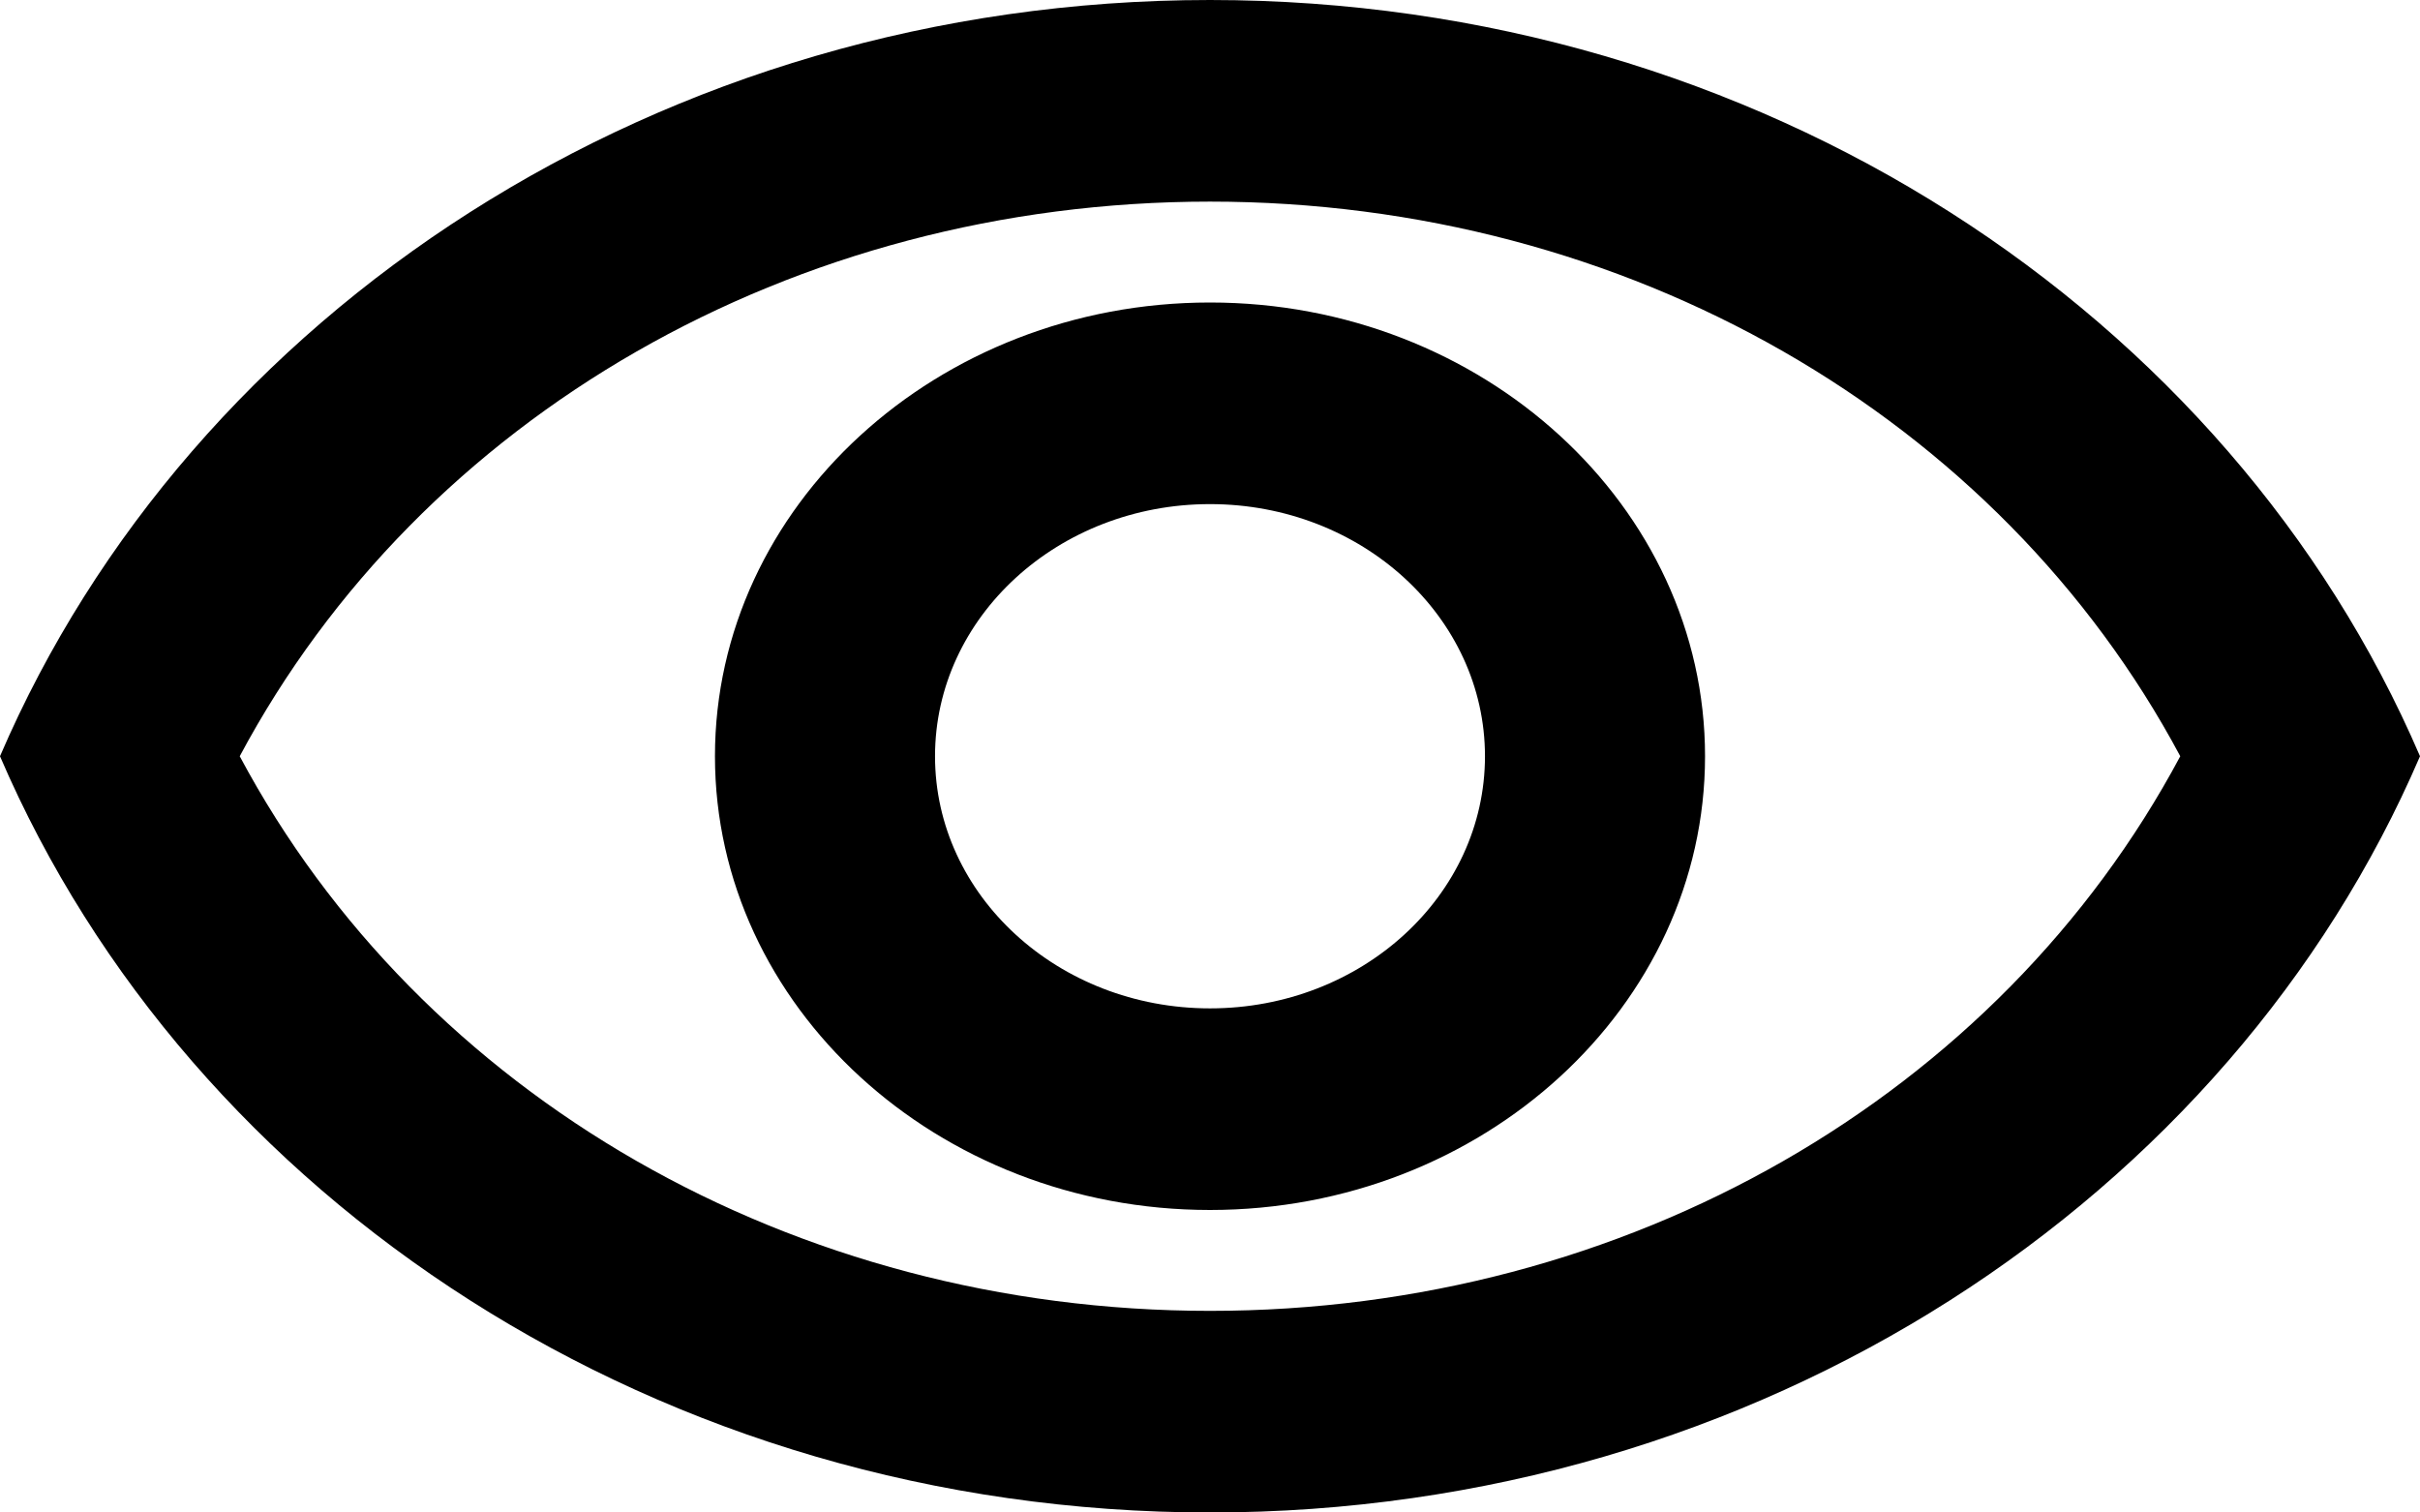 <svg width="16" height="10" viewBox="0 0 16 10" xmlns="http://www.w3.org/2000/svg">
  <path d="M8 1.333C10.756 1.333 13.214 2.753 14.415 5C13.214 7.247 10.756 8.667 8 8.667C5.244 8.667 2.785 7.247 1.585 5C2.785 2.753 5.244 1.333 8 1.333ZM8 0C4.364 0 1.258 2.073 0 5C1.258 7.927 4.364 10 8 10C11.636 10 14.742 7.927 16 5C14.742 2.073 11.636 0 8 0ZM8 3.333C9.004 3.333 9.818 4.08 9.818 5C9.818 5.92 9.004 6.667 8 6.667C6.996 6.667 6.182 5.92 6.182 5C6.182 4.08 6.996 3.333 8 3.333ZM8 2C6.196 2 4.727 3.347 4.727 5C4.727 6.653 6.196 8 8 8C9.804 8 11.273 6.653 11.273 5C11.273 3.347 9.804 2 8 2Z"/>
</svg>
